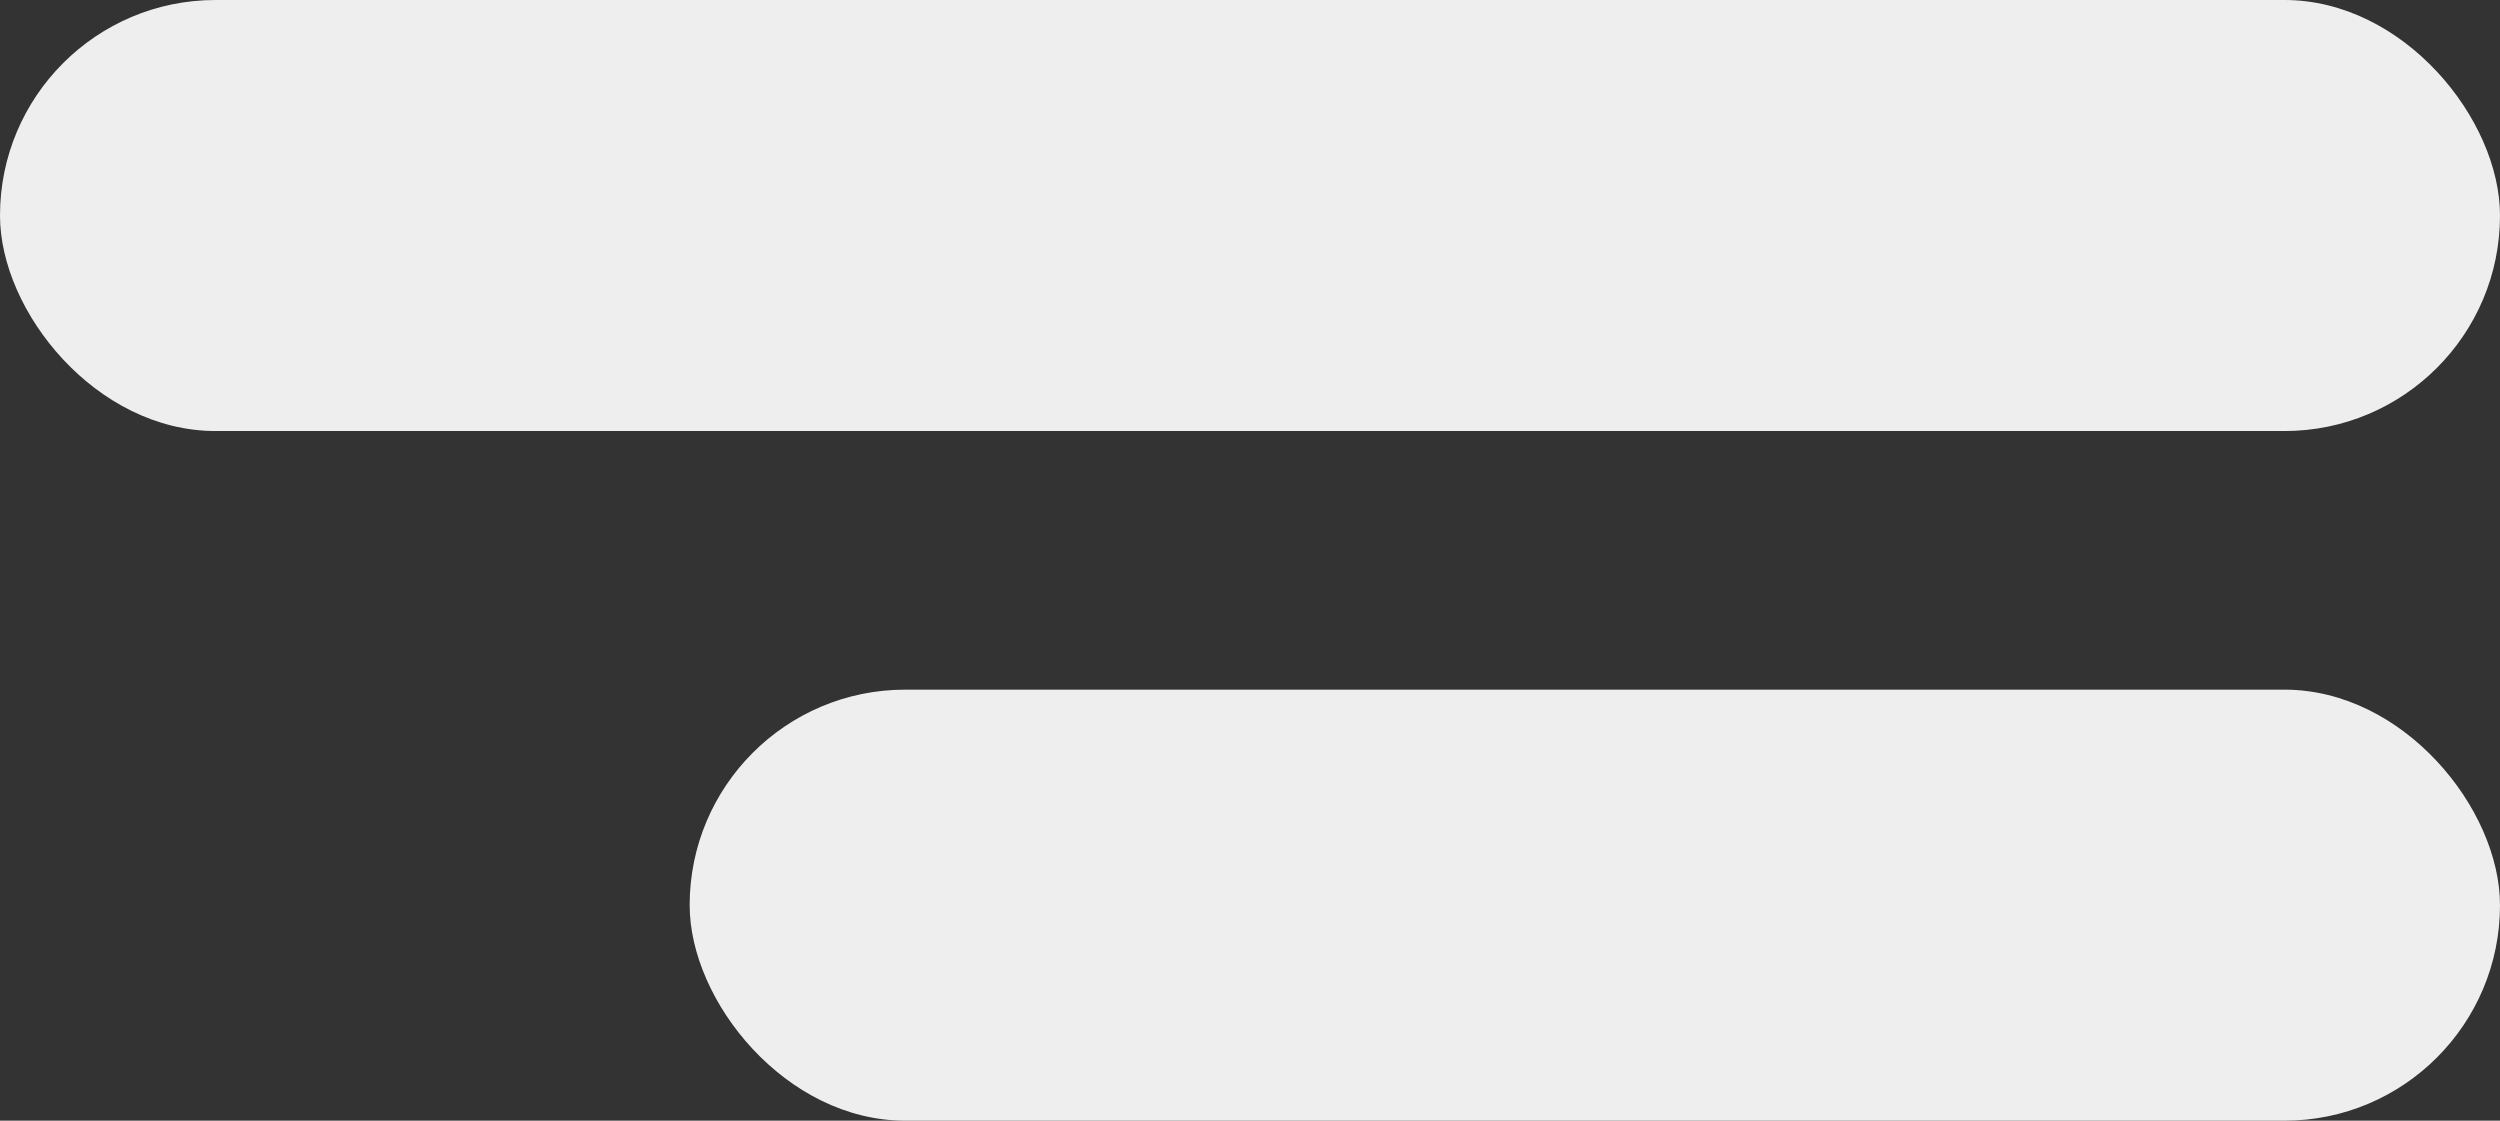 <svg xmlns="http://www.w3.org/2000/svg" width="29" height="13" viewBox="0 0 29 13">
  <rect x="0" y="0" width="29" height="13" fill="#333333" stroke="none"/>
  <g id="menu" transform="translate(-335 -12)">
    <rect id="Rectangle_7" data-name="Rectangle 7" width="29" height="5" rx="2.5" transform="translate(335 12)" fill="#eee"/>
    <rect id="Rectangle_8" data-name="Rectangle 8" width="21" height="5" rx="2.5" transform="translate(343 20)" fill="#eee"/>
  </g>
</svg>

